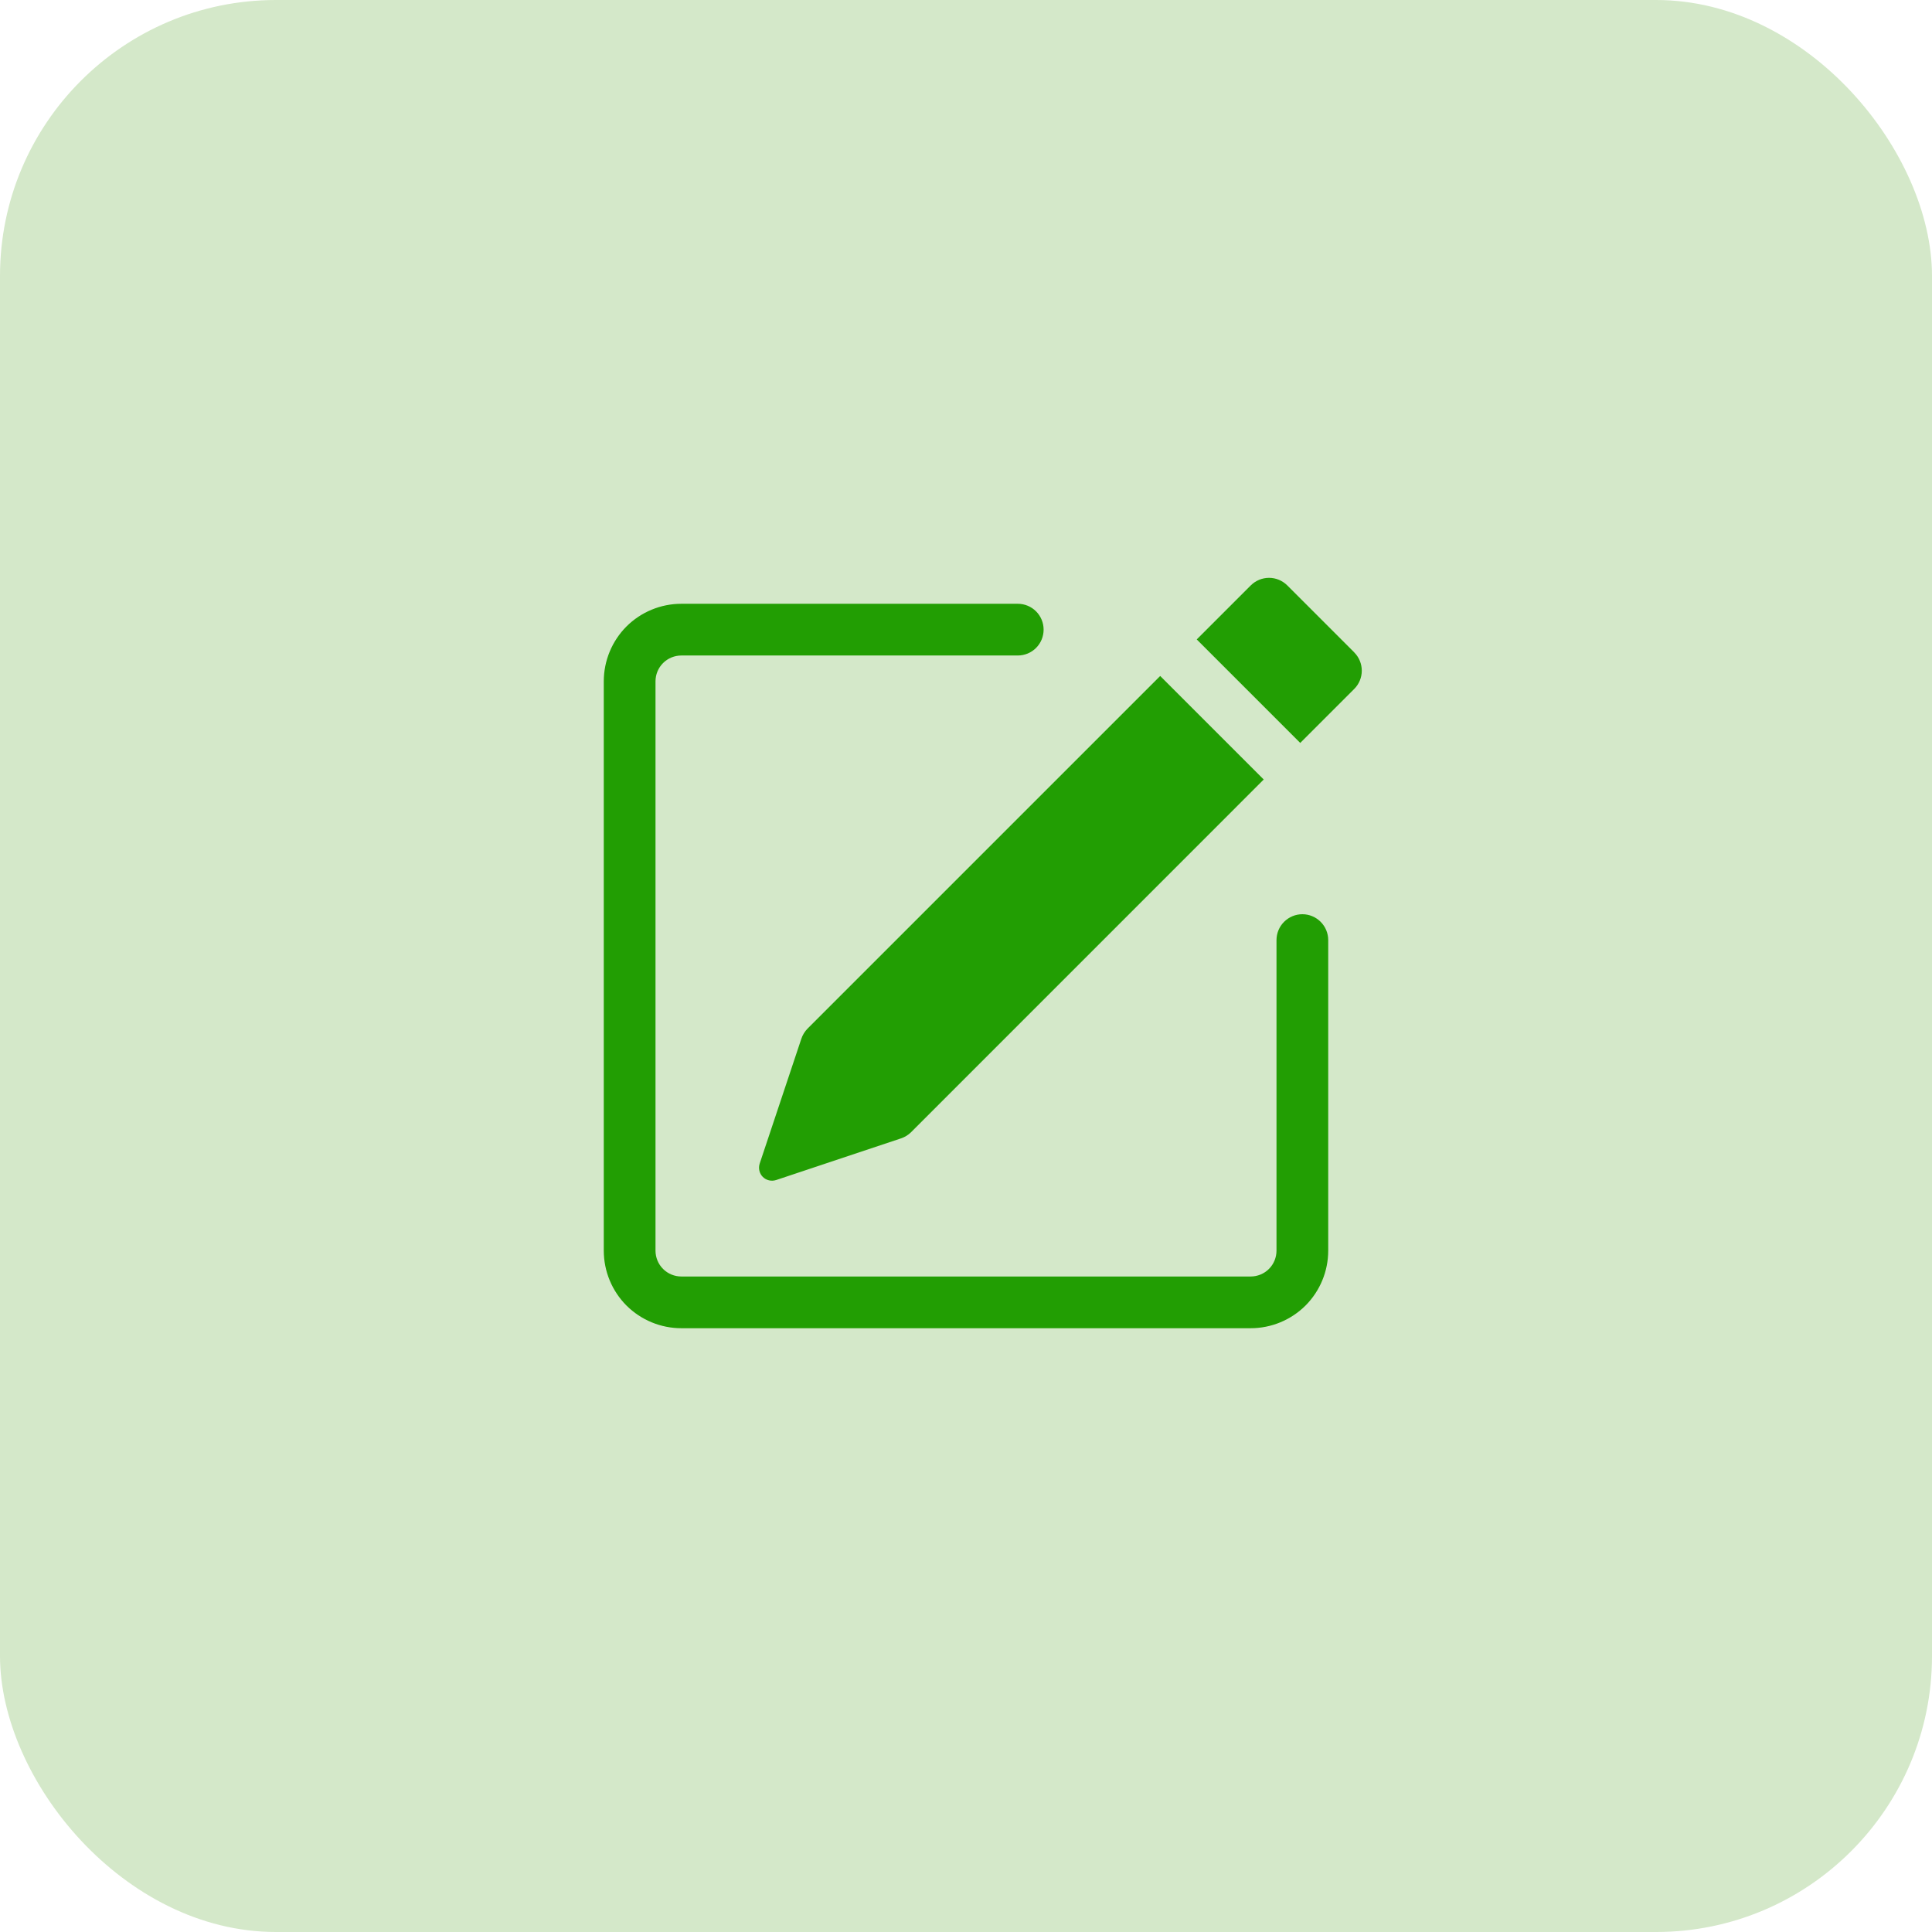 <svg width="35" height="35" viewBox="0 0 35 35" fill="none" xmlns="http://www.w3.org/2000/svg">
<rect width="35" height="35" rx="5" fill="#D4E8C9"/>
<g clip-path="url(#clip0_851_17)">
<path d="M24.533 11.819C24.621 11.907 24.67 12.026 24.67 12.15C24.67 12.274 24.621 12.393 24.533 12.481L23.555 13.459L21.68 11.584L22.658 10.606C22.746 10.518 22.866 10.468 22.99 10.468C23.114 10.468 23.233 10.518 23.321 10.606L24.533 11.818V11.819ZM22.893 14.121L21.018 12.246L14.63 18.634C14.579 18.686 14.54 18.749 14.517 18.818L13.762 21.081C13.749 21.122 13.747 21.167 13.757 21.209C13.767 21.251 13.788 21.29 13.819 21.321C13.85 21.352 13.889 21.373 13.931 21.383C13.973 21.393 14.017 21.391 14.059 21.378L16.322 20.623C16.391 20.6 16.454 20.562 16.506 20.51L22.893 14.122V14.121Z" fill="#229E03"/>
<path fill-rule="evenodd" clip-rule="evenodd" d="M10.938 22.656C10.938 23.029 11.086 23.387 11.349 23.651C11.613 23.914 11.971 24.062 12.344 24.062H22.656C23.029 24.062 23.387 23.914 23.651 23.651C23.914 23.387 24.062 23.029 24.062 22.656V17.031C24.062 16.907 24.013 16.788 23.925 16.7C23.837 16.612 23.718 16.562 23.594 16.562C23.469 16.562 23.35 16.612 23.262 16.7C23.174 16.788 23.125 16.907 23.125 17.031V22.656C23.125 22.781 23.076 22.9 22.988 22.988C22.9 23.076 22.781 23.125 22.656 23.125H12.344C12.219 23.125 12.1 23.076 12.012 22.988C11.924 22.9 11.875 22.781 11.875 22.656V12.344C11.875 12.219 11.924 12.1 12.012 12.012C12.1 11.924 12.219 11.875 12.344 11.875H18.438C18.562 11.875 18.681 11.826 18.769 11.738C18.857 11.65 18.906 11.531 18.906 11.406C18.906 11.282 18.857 11.163 18.769 11.075C18.681 10.987 18.562 10.938 18.438 10.938H12.344C11.971 10.938 11.613 11.086 11.349 11.349C11.086 11.613 10.938 11.971 10.938 12.344V22.656Z" fill="#229E03"/>
</g>
<defs>
<clipPath id="clip0_851_17">
<rect width="15" height="15" fill="white" transform="translate(10 10)"/>
</clipPath>
</defs>
</svg>
